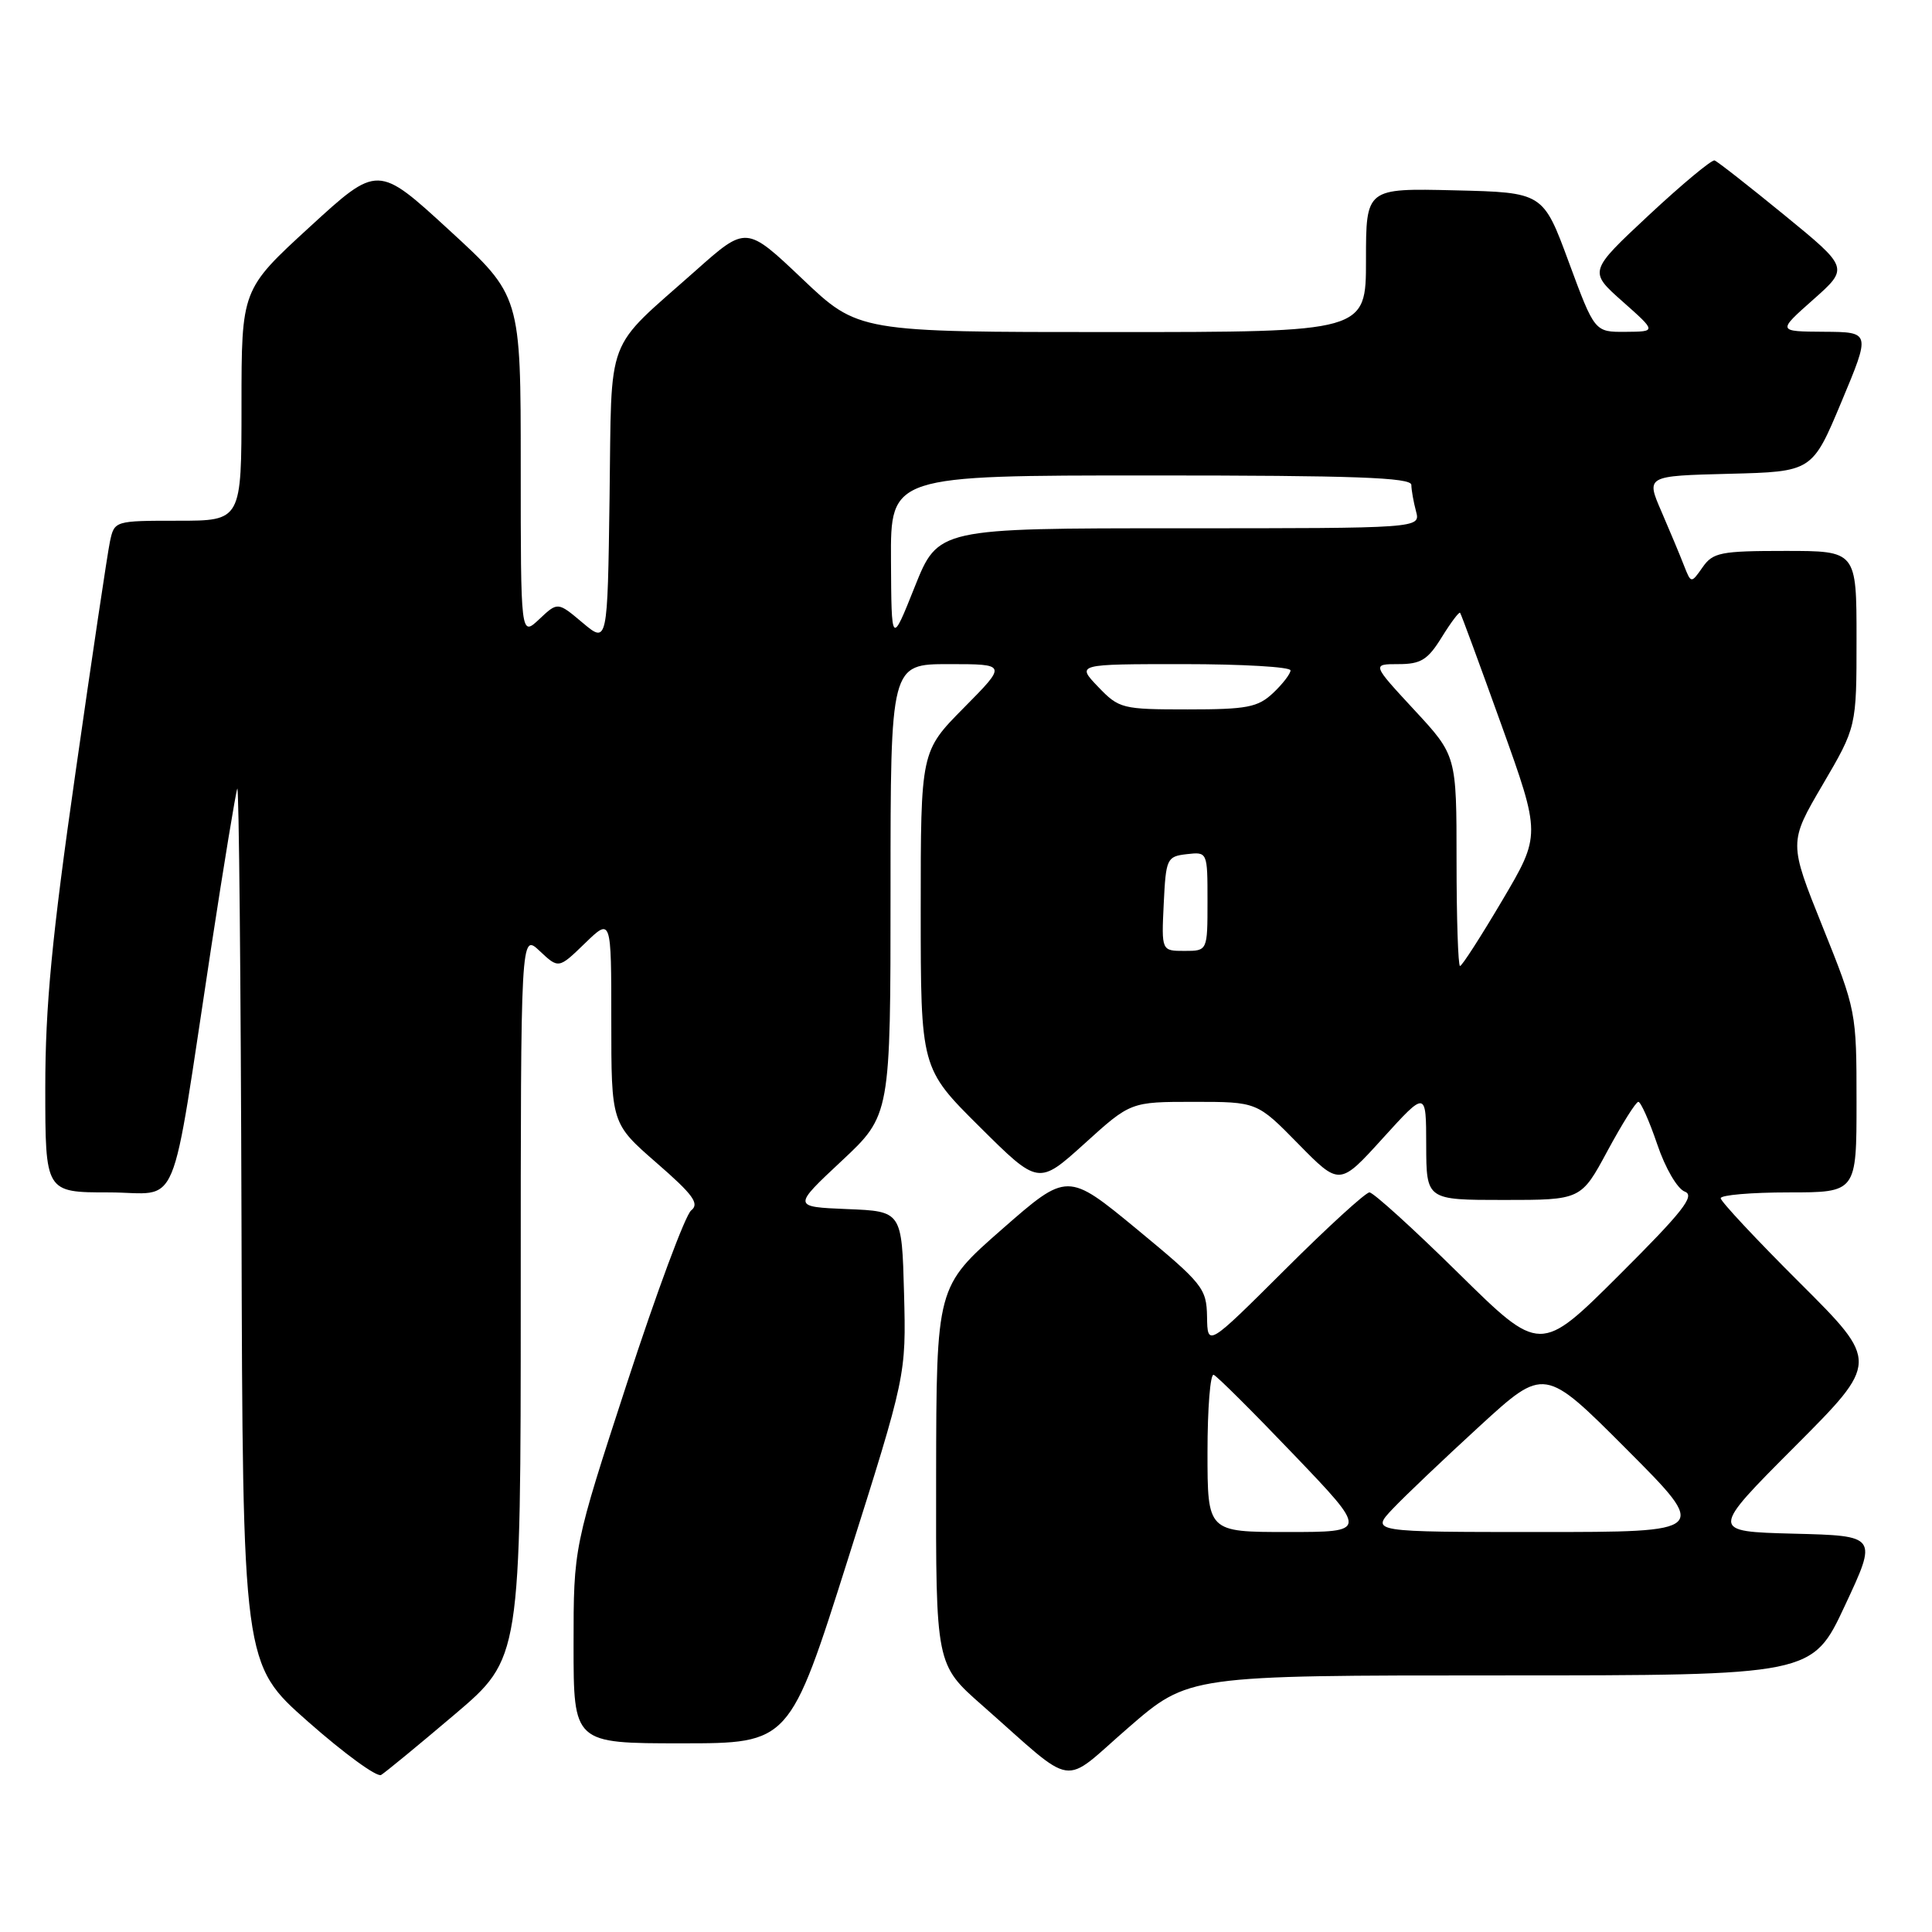 <?xml version="1.0" encoding="UTF-8" standalone="no"?>
<!DOCTYPE svg PUBLIC "-//W3C//DTD SVG 1.1//EN" "http://www.w3.org/Graphics/SVG/1.1/DTD/svg11.dtd" >
<svg xmlns="http://www.w3.org/2000/svg" xmlns:xlink="http://www.w3.org/1999/xlink" version="1.1" viewBox="0 0 256 256">
 <g >
 <path fill="currentColor"
d=" M 60.25 227.17 C 69.00 219.74 69.00 219.74 69.00 171.69 C 69.00 123.65 69.00 123.65 71.51 126.01 C 74.02 128.37 74.02 128.37 77.51 124.99 C 81.00 121.61 81.00 121.61 81.00 135.24 C 81.00 148.86 81.00 148.86 86.99 154.08 C 91.86 158.31 92.72 159.50 91.58 160.39 C 90.81 161.00 86.99 171.28 83.09 183.24 C 76.00 204.98 76.00 204.98 76.00 217.99 C 76.00 231.00 76.00 231.00 90.32 231.00 C 104.63 231.00 104.63 231.00 112.35 206.62 C 120.07 182.23 120.07 182.23 119.79 171.37 C 119.50 160.50 119.50 160.50 112.26 160.21 C 105.02 159.91 105.02 159.91 111.51 153.84 C 118.00 147.77 118.00 147.77 118.00 117.89 C 118.00 88.00 118.00 88.00 125.72 88.00 C 133.44 88.00 133.44 88.00 127.72 93.78 C 122.00 99.56 122.00 99.56 122.00 120.55 C 122.00 141.55 122.00 141.55 129.80 149.30 C 137.60 157.05 137.60 157.05 143.71 151.53 C 149.81 146.00 149.81 146.00 158.19 146.00 C 166.57 146.00 166.57 146.00 172.03 151.57 C 177.50 157.14 177.50 157.14 183.23 150.82 C 188.97 144.50 188.97 144.50 188.98 151.75 C 189.00 159.00 189.00 159.00 199.25 159.00 C 209.50 159.00 209.50 159.00 213.00 152.50 C 214.93 148.93 216.76 146.00 217.09 146.00 C 217.41 146.00 218.54 148.53 219.59 151.62 C 220.66 154.79 222.26 157.53 223.25 157.90 C 224.65 158.42 222.96 160.57 214.54 168.96 C 204.09 179.38 204.09 179.38 193.24 168.69 C 187.27 162.81 181.97 158.00 181.46 158.00 C 180.95 158.00 175.91 162.60 170.27 168.23 C 160.00 178.46 160.00 178.46 159.94 174.48 C 159.87 170.70 159.40 170.11 150.66 162.89 C 141.44 155.29 141.44 155.29 132.76 162.89 C 124.08 170.50 124.08 170.50 124.04 195.53 C 124.00 220.56 124.00 220.56 130.14 225.96 C 142.84 237.14 140.45 236.77 149.53 228.91 C 157.50 222.00 157.50 222.00 198.82 222.00 C 240.14 222.00 240.14 222.00 244.46 212.75 C 248.79 203.50 248.79 203.50 237.69 203.22 C 226.60 202.93 226.60 202.93 237.80 191.70 C 249.00 180.47 249.00 180.47 238.50 170.00 C 232.73 164.25 228.00 159.19 228.00 158.77 C 228.00 158.35 232.05 158.00 237.00 158.00 C 246.00 158.00 246.00 158.00 246.00 145.99 C 246.00 134.08 245.96 133.88 241.51 122.81 C 237.02 111.64 237.02 111.64 241.51 103.98 C 246.00 96.32 246.00 96.32 246.00 84.66 C 246.00 73.00 246.00 73.00 236.56 73.00 C 228.00 73.00 226.97 73.20 225.60 75.17 C 224.08 77.33 224.08 77.33 223.13 74.92 C 222.62 73.59 221.27 70.38 220.15 67.78 C 218.10 63.06 218.10 63.06 229.12 62.78 C 240.13 62.50 240.13 62.50 244.00 53.25 C 247.87 44.00 247.87 44.00 241.69 43.96 C 235.50 43.92 235.50 43.92 240.25 39.71 C 245.00 35.50 245.00 35.50 236.44 28.50 C 231.73 24.65 227.57 21.39 227.19 21.26 C 226.81 21.14 222.90 24.39 218.50 28.49 C 210.50 35.96 210.50 35.96 215.00 39.95 C 219.50 43.94 219.50 43.94 215.40 43.97 C 211.30 44.00 211.30 44.00 207.88 34.75 C 204.47 25.50 204.47 25.50 192.74 25.22 C 181.00 24.94 181.00 24.94 181.00 34.47 C 181.00 44.00 181.00 44.00 147.37 44.00 C 113.73 44.00 113.73 44.00 106.31 36.95 C 98.88 29.90 98.88 29.90 92.19 35.85 C 80.01 46.67 81.08 43.86 80.77 65.94 C 80.50 85.29 80.50 85.29 77.20 82.52 C 73.90 79.74 73.90 79.74 71.45 82.05 C 69.00 84.35 69.00 84.35 69.00 61.77 C 69.00 39.19 69.00 39.19 59.53 30.50 C 50.06 21.80 50.06 21.80 41.03 30.08 C 32.00 38.36 32.00 38.36 32.00 53.68 C 32.00 69.00 32.00 69.00 23.58 69.00 C 15.20 69.00 15.16 69.01 14.57 71.75 C 14.25 73.26 12.19 87.06 10.00 102.40 C 6.87 124.22 6.00 133.32 6.00 144.15 C 6.00 158.00 6.00 158.00 14.40 158.00 C 24.06 158.00 22.44 161.87 27.99 125.50 C 29.67 114.50 31.23 105.05 31.44 104.50 C 31.66 103.95 31.91 129.82 32.00 162.00 C 32.16 220.50 32.16 220.50 40.83 228.14 C 45.60 232.35 49.95 235.52 50.50 235.19 C 51.05 234.86 55.44 231.25 60.25 227.17 Z  M 160.00 192.42 C 160.00 186.60 160.37 181.98 160.82 182.17 C 161.27 182.35 166.05 187.11 171.44 192.75 C 181.25 203.00 181.25 203.00 170.62 203.00 C 160.00 203.00 160.00 203.00 160.00 192.42 Z  M 184.56 199.91 C 186.18 198.20 191.36 193.28 196.07 188.96 C 204.64 181.11 204.64 181.11 215.55 192.05 C 226.47 203.00 226.47 203.00 204.05 203.00 C 181.63 203.00 181.63 203.00 184.56 199.91 Z  M 193.00 114.06 C 193.00 100.11 193.00 100.11 187.39 94.06 C 181.78 88.00 181.78 88.00 185.31 88.00 C 188.27 88.00 189.19 87.43 191.03 84.45 C 192.24 82.49 193.34 81.03 193.47 81.20 C 193.61 81.36 196.07 88.06 198.95 96.07 C 204.18 110.64 204.18 110.64 199.05 119.32 C 196.23 124.09 193.72 128.00 193.46 128.00 C 193.21 128.00 193.00 121.73 193.00 114.06 Z  M 154.20 119.75 C 154.49 113.76 154.61 113.49 157.25 113.18 C 160.00 112.87 160.00 112.87 160.00 119.43 C 160.00 126.00 160.00 126.00 156.95 126.00 C 153.90 126.00 153.90 126.00 154.20 119.75 Z  M 145.50 91.00 C 142.63 88.00 142.63 88.00 156.81 88.00 C 164.62 88.00 171.00 88.37 171.00 88.83 C 171.00 89.28 169.96 90.63 168.69 91.83 C 166.66 93.73 165.24 94.00 157.37 94.00 C 148.68 94.00 148.28 93.90 145.50 91.00 Z  M 118.06 74.25 C 118.00 63.00 118.00 63.00 152.50 63.00 C 179.43 63.00 187.00 63.27 187.01 64.25 C 187.02 64.94 187.30 66.51 187.63 67.75 C 188.23 70.00 188.23 70.00 156.27 70.00 C 124.31 70.00 124.31 70.00 121.21 77.75 C 118.12 85.50 118.12 85.50 118.06 74.25 Z "/>
</g>
</svg>